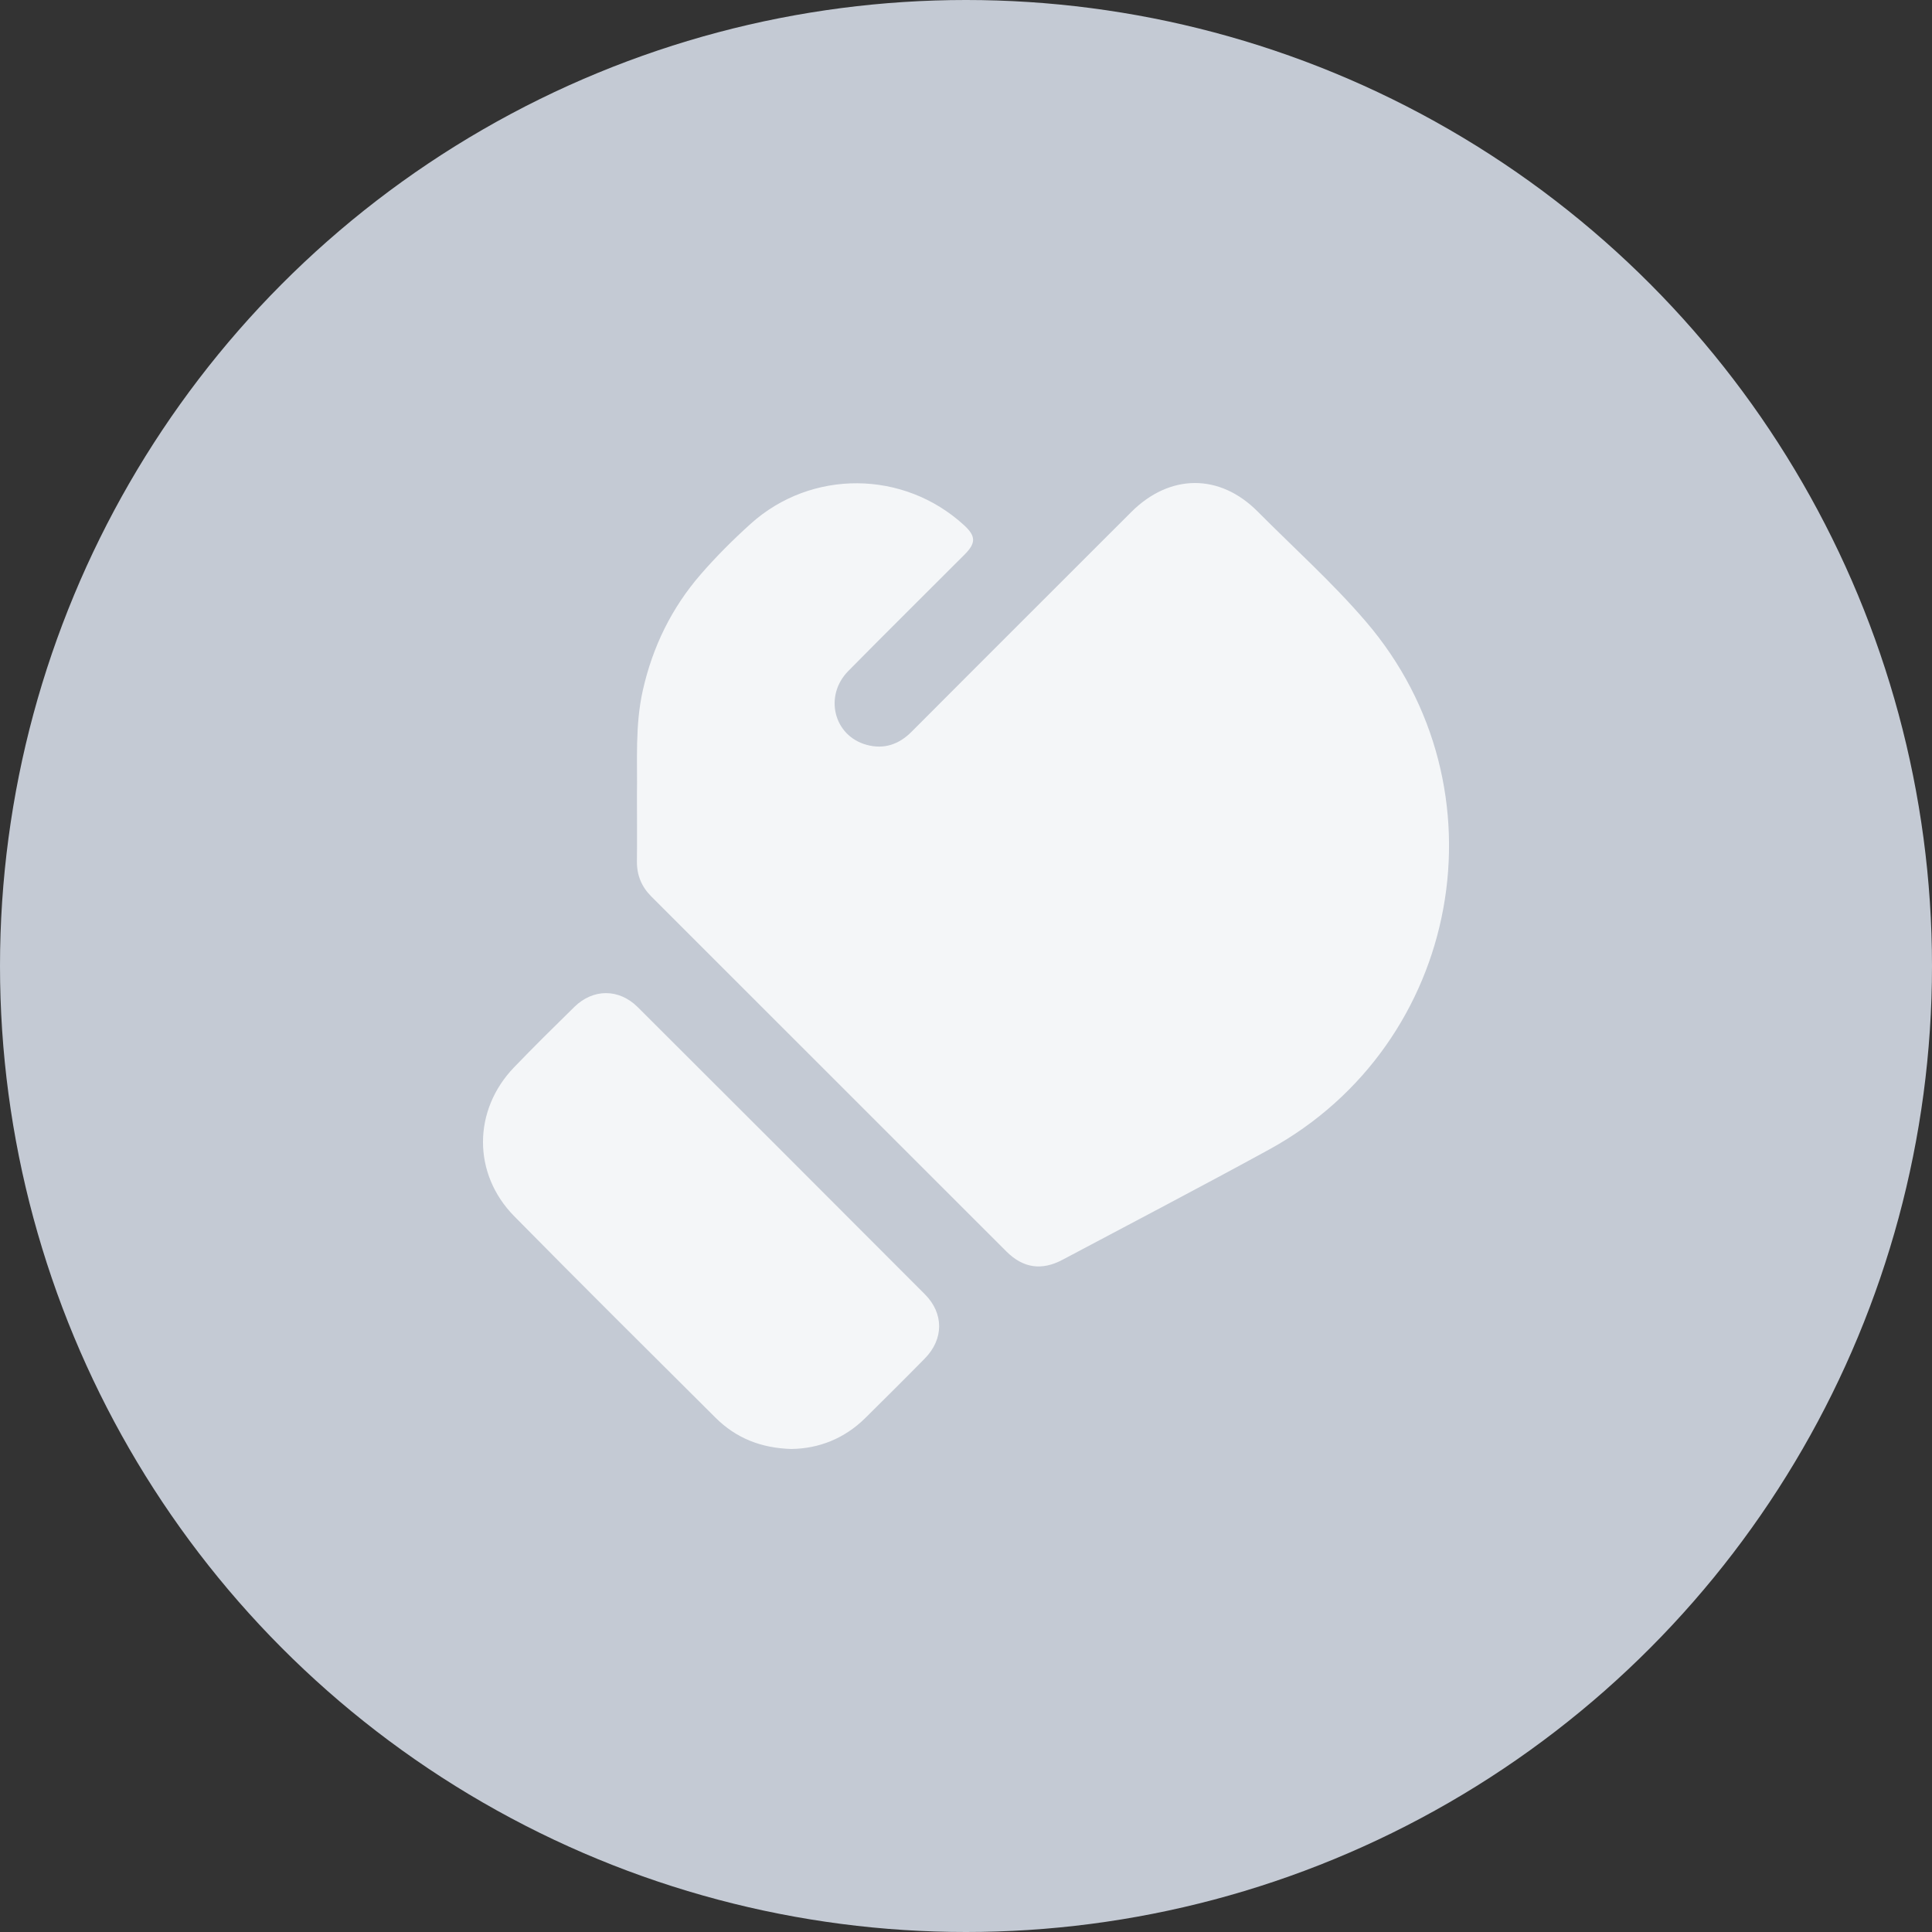 <svg width="60" height="60" viewBox="0 0 60 60" fill="none" xmlns="http://www.w3.org/2000/svg">
<rect x="0" y="0" width="60" height="60" fill="#333333" stroke="none"/>
<circle cx="30" cy="30" r="30" fill="#C4CAD4"/>
<g clip-path="url(#clip0_3307_9187)">
<path d="M19.781 24.677C19.799 23.652 19.716 22.533 19.966 21.427C20.271 20.082 20.856 18.882 21.759 17.84C22.241 17.284 22.762 16.765 23.307 16.272C25.194 14.569 28.066 14.592 29.941 16.312C30.307 16.648 30.314 16.863 29.958 17.22C28.754 18.425 27.544 19.623 26.346 20.837C25.582 21.61 25.891 22.852 26.912 23.131C27.45 23.279 27.914 23.122 28.309 22.726C29.496 21.533 30.688 20.346 31.877 19.155C32.961 18.071 34.045 16.986 35.131 15.903C36.326 14.709 37.876 14.696 39.059 15.887C40.184 17.02 41.378 18.09 42.419 19.304C46.854 24.473 45.398 32.421 39.417 35.698C37.29 36.862 35.14 37.985 32.998 39.123C32.349 39.468 31.775 39.385 31.251 38.862C27.574 35.189 23.9 31.513 20.225 27.839C19.923 27.537 19.776 27.178 19.78 26.748C19.788 26.089 19.781 25.428 19.781 24.677Z" fill="#F4F6F8"/>
<path d="M24.588 45C23.622 44.973 22.851 44.655 22.22 44.027C20.131 41.946 18.038 39.871 15.969 37.77C14.671 36.452 14.684 34.477 15.965 33.146C16.578 32.509 17.207 31.889 17.838 31.27C18.422 30.699 19.223 30.698 19.806 31.278C22.782 34.247 25.755 37.219 28.724 40.196C29.316 40.789 29.31 41.589 28.724 42.186C28.113 42.809 27.492 43.424 26.872 44.038C26.219 44.683 25.424 44.986 24.588 44.999V45Z" fill="#F4F6F8"/>
</g>
<defs>
<clipPath id="clip0_3307_9187">
<rect width="30" height="30" fill="white" transform="translate(15 15)"/>
</clipPath>
</defs>
</svg>
